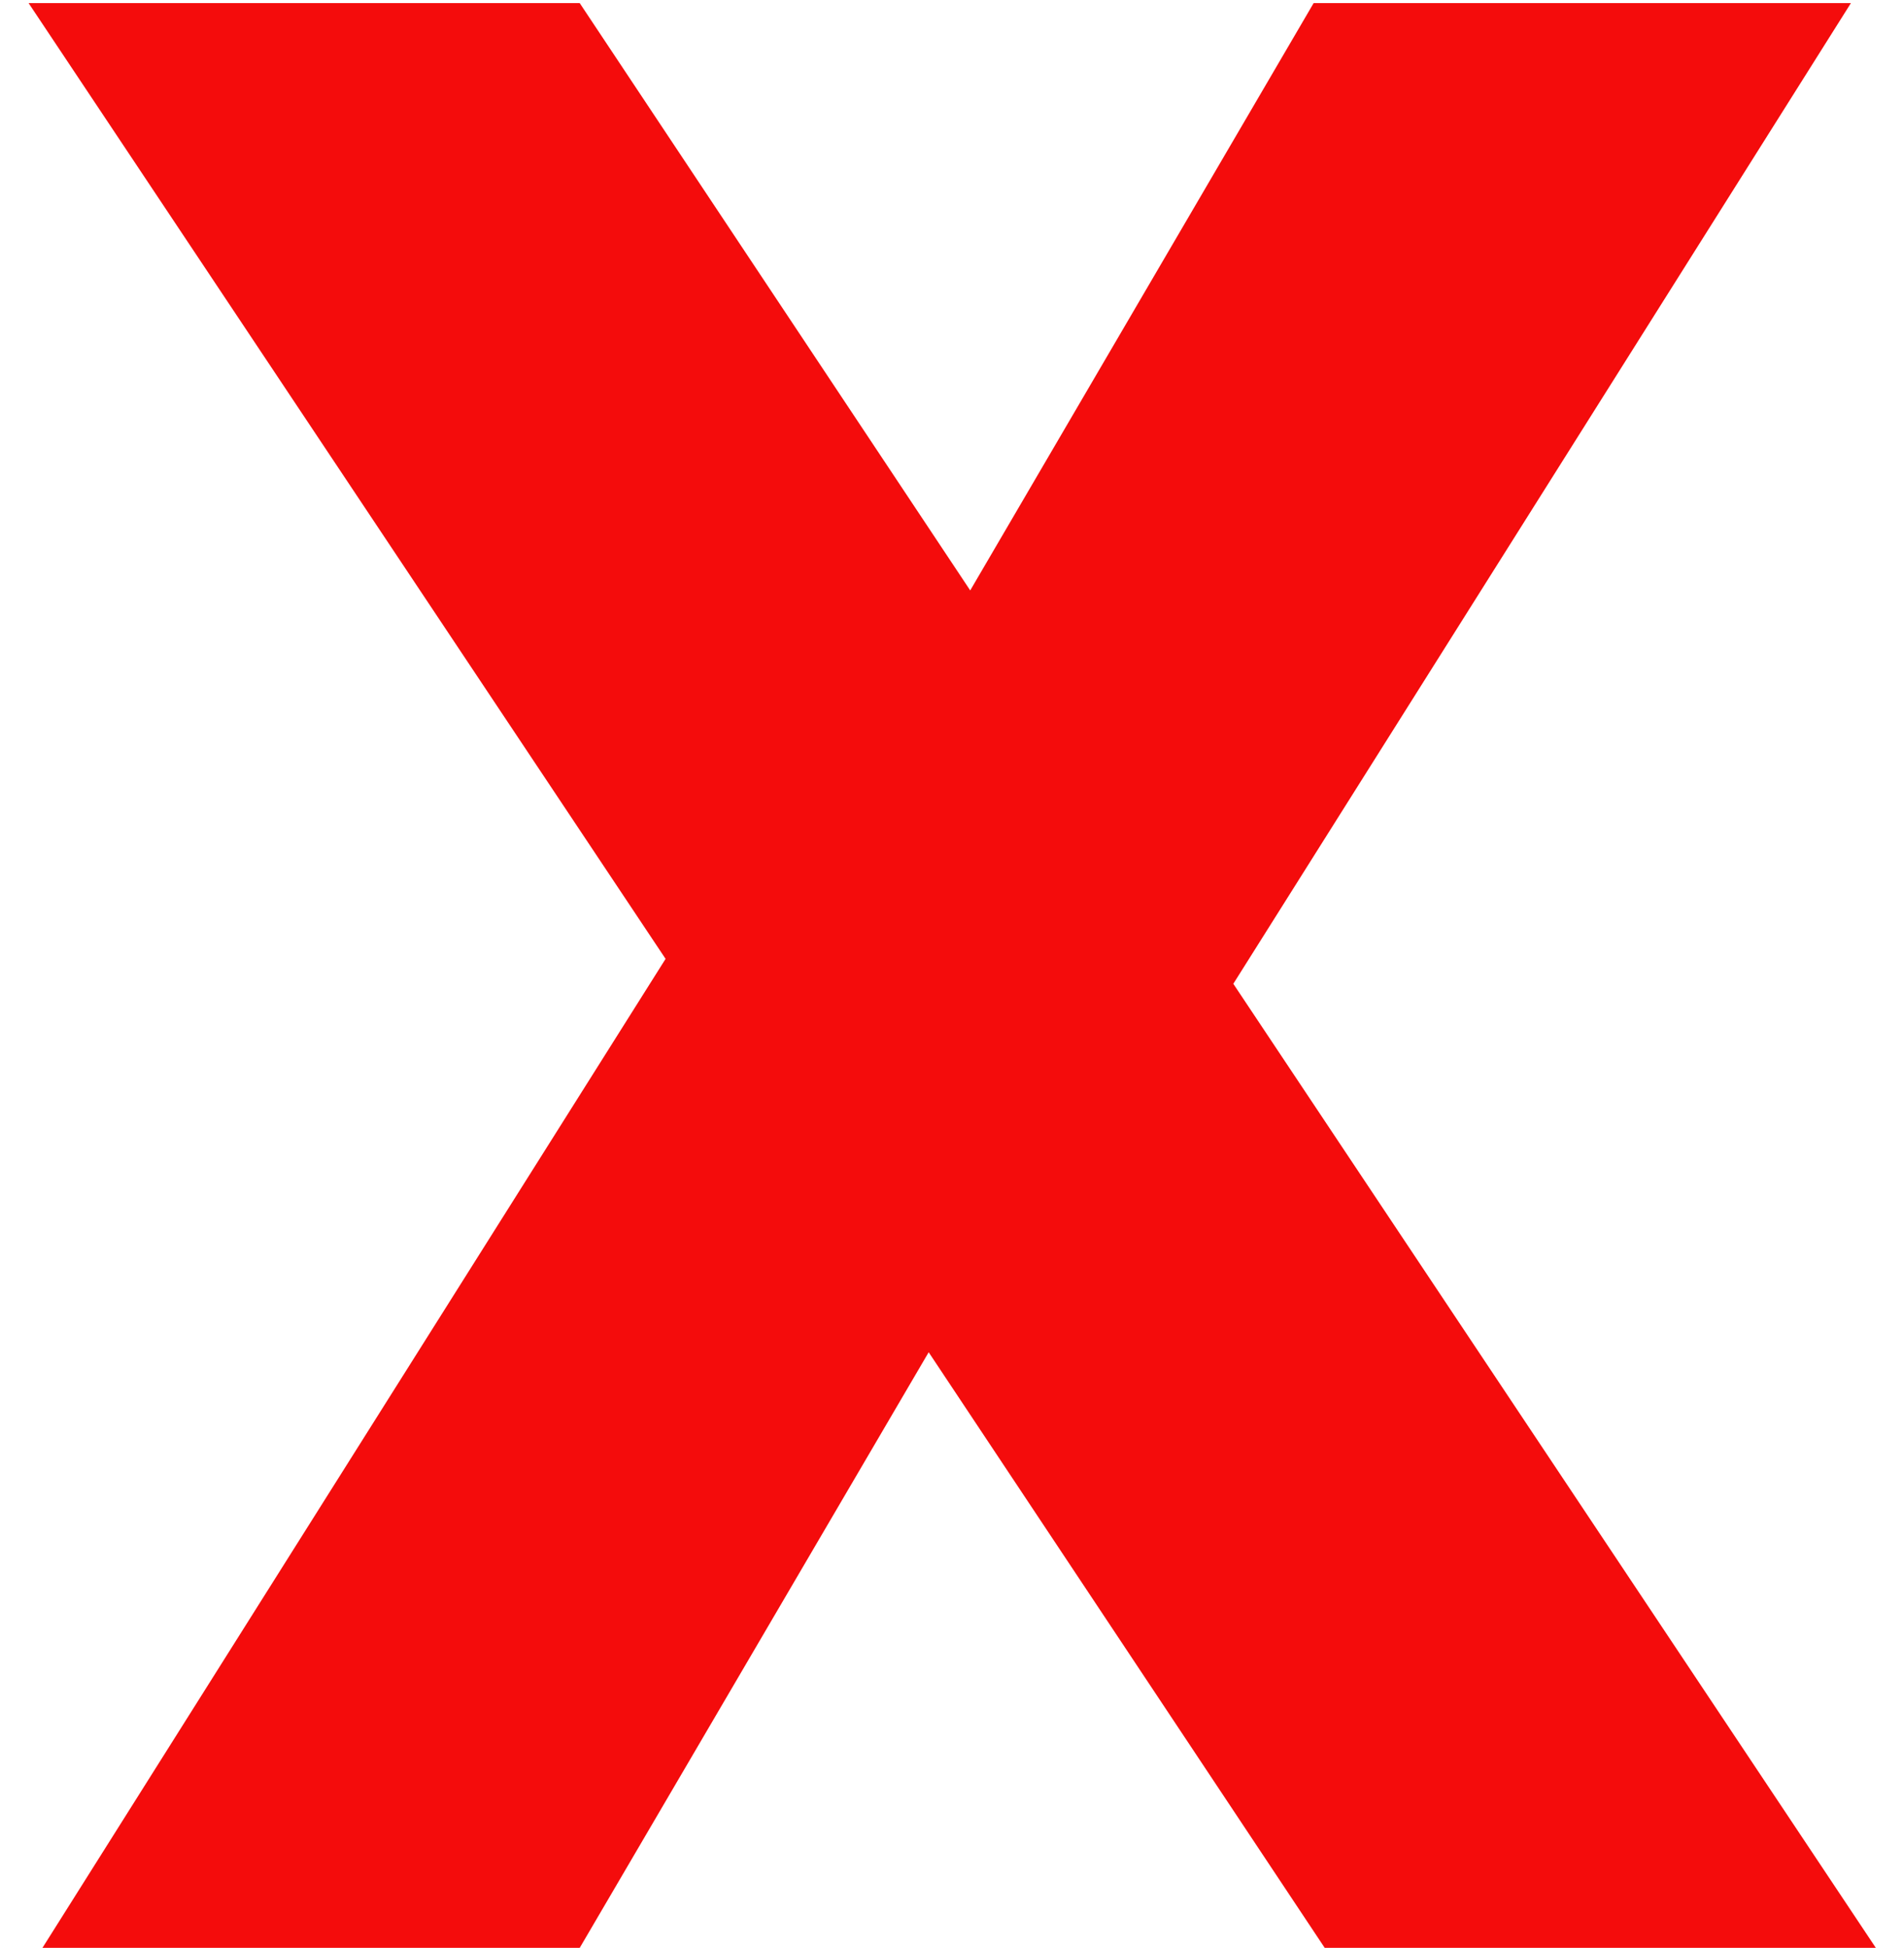 <svg width="44" height="45" viewBox="0 0 44 45" fill="none" xmlns="http://www.w3.org/2000/svg">
<path d="M30.613 45L21.461 31.24L13.397 45H0.981L15.381 22.152L0.661 0.072H13.397L22.421 13.64L30.357 0.072H42.773L28.501 22.728L43.349 45H30.613Z" fill="#F40C0C"/>
</svg>

